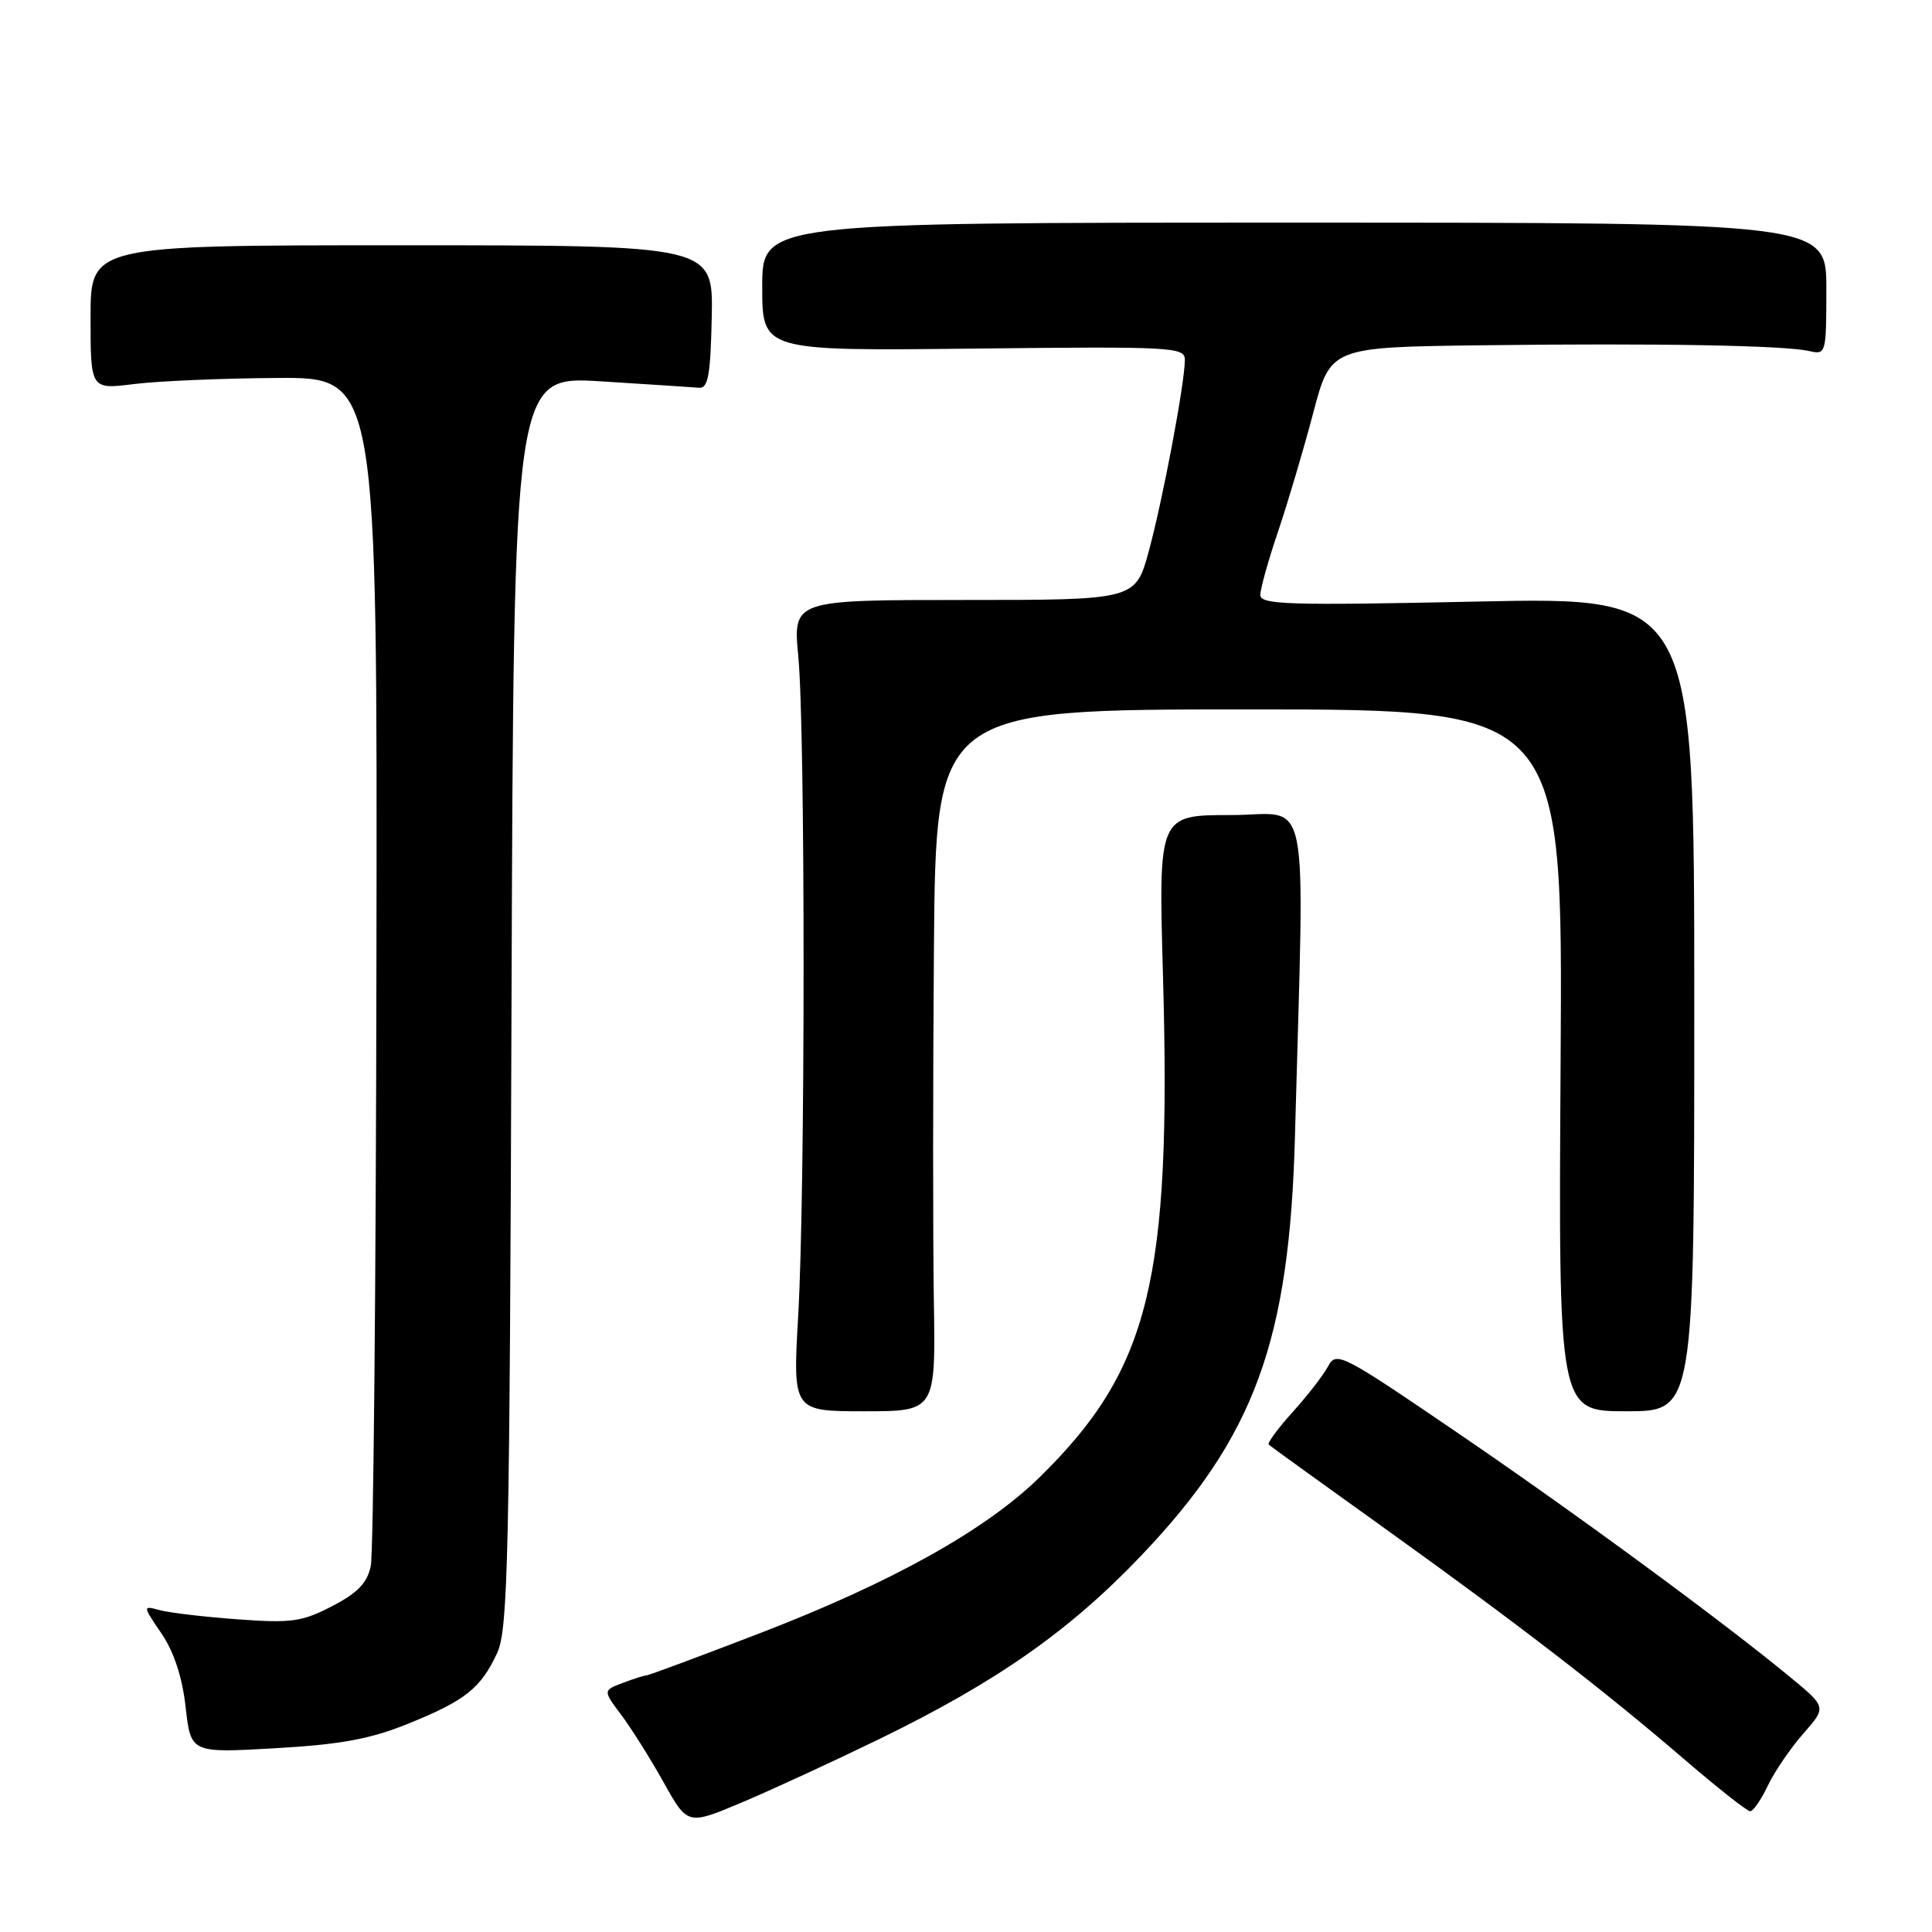 <?xml version="1.0" encoding="UTF-8" standalone="no"?>
<!DOCTYPE svg PUBLIC "-//W3C//DTD SVG 1.1//EN" "http://www.w3.org/Graphics/SVG/1.1/DTD/svg11.dtd" >
<svg xmlns="http://www.w3.org/2000/svg" xmlns:xlink="http://www.w3.org/1999/xlink" version="1.1" viewBox="0 0 256 256">
 <g >
 <path fill="currentColor"
d=" M 116.50 230.44 C 132.11 222.84 141.73 216.09 151.27 206.07 C 166.25 190.32 170.87 177.70 171.59 150.50 C 172.85 103.17 173.82 108.00 163.08 108.00 C 153.50 108.00 153.50 108.00 154.10 129.25 C 155.24 169.65 152.35 181.41 137.80 195.70 C 130.65 202.72 118.19 209.67 100.71 216.40 C 92.71 219.48 85.94 222.00 85.65 222.00 C 85.36 222.00 83.95 222.45 82.51 223.00 C 79.89 223.99 79.89 223.99 82.33 227.25 C 83.67 229.04 86.20 233.06 87.94 236.18 C 91.11 241.86 91.11 241.86 98.31 238.83 C 102.26 237.16 110.45 233.38 116.50 230.44 Z  M 234.24 236.62 C 235.13 234.76 237.24 231.65 238.94 229.72 C 242.03 226.21 242.03 226.21 237.26 222.27 C 228.18 214.77 208.42 200.26 192.80 189.63 C 177.73 179.36 177.06 179.02 175.97 181.06 C 175.35 182.22 173.23 184.95 171.28 187.11 C 169.32 189.28 167.90 191.22 168.11 191.42 C 168.32 191.62 175.25 196.62 183.50 202.53 C 201.18 215.21 212.55 223.98 223.33 233.25 C 227.65 236.96 231.51 240.00 231.91 240.00 C 232.30 240.00 233.36 238.48 234.24 236.62 Z  M 54.06 228.41 C 61.66 225.34 63.72 223.70 65.89 219.00 C 67.32 215.89 67.53 206.35 67.78 132.65 C 68.07 49.81 68.07 49.81 79.62 50.53 C 85.97 50.93 91.83 51.31 92.64 51.38 C 93.83 51.48 94.15 49.68 94.31 42.00 C 94.50 32.50 94.50 32.50 53.25 32.50 C 12.00 32.50 12.00 32.50 12.00 42.05 C 12.00 51.61 12.00 51.61 17.75 50.89 C 20.91 50.49 29.46 50.13 36.75 50.08 C 50.00 50.00 50.00 50.00 49.88 127.25 C 49.82 169.74 49.48 205.85 49.13 207.50 C 48.66 209.76 47.39 211.07 44.00 212.83 C 40.01 214.90 38.60 215.09 31.50 214.57 C 27.10 214.25 22.46 213.70 21.19 213.36 C 18.88 212.74 18.88 212.74 21.40 216.45 C 23.05 218.87 24.16 222.26 24.60 226.22 C 25.29 232.29 25.29 232.29 36.46 231.65 C 45.12 231.16 49.07 230.43 54.06 228.41 Z  M 123.74 172.25 C 123.61 164.14 123.61 143.21 123.75 125.75 C 124.00 94.00 124.00 94.00 165.54 94.00 C 207.08 94.00 207.08 94.00 206.79 140.50 C 206.50 187.00 206.50 187.00 215.50 187.00 C 224.50 187.00 224.50 187.00 224.50 133.05 C 224.50 79.10 224.50 79.10 195.75 79.71 C 170.72 80.24 167.00 80.13 167.00 78.83 C 167.00 78.02 168.06 74.23 169.35 70.43 C 170.64 66.62 172.73 59.56 174.00 54.75 C 176.30 46.00 176.30 46.00 196.40 45.75 C 219.52 45.46 236.51 45.76 239.75 46.52 C 241.95 47.03 242.00 46.85 242.00 38.27 C 242.00 29.50 242.00 29.50 171.50 29.50 C 101.00 29.50 101.00 29.50 101.00 38.00 C 101.00 46.50 101.00 46.50 129.00 46.19 C 155.46 45.90 157.00 45.98 157.00 47.69 C 156.99 50.77 154.09 66.16 152.23 73.00 C 150.46 79.50 150.46 79.50 127.76 79.50 C 105.07 79.50 105.07 79.50 105.78 87.00 C 106.72 96.78 106.71 157.85 105.77 174.25 C 105.04 187.00 105.04 187.00 114.51 187.00 C 123.98 187.00 123.98 187.00 123.74 172.25 Z "/>
</g>
</svg>